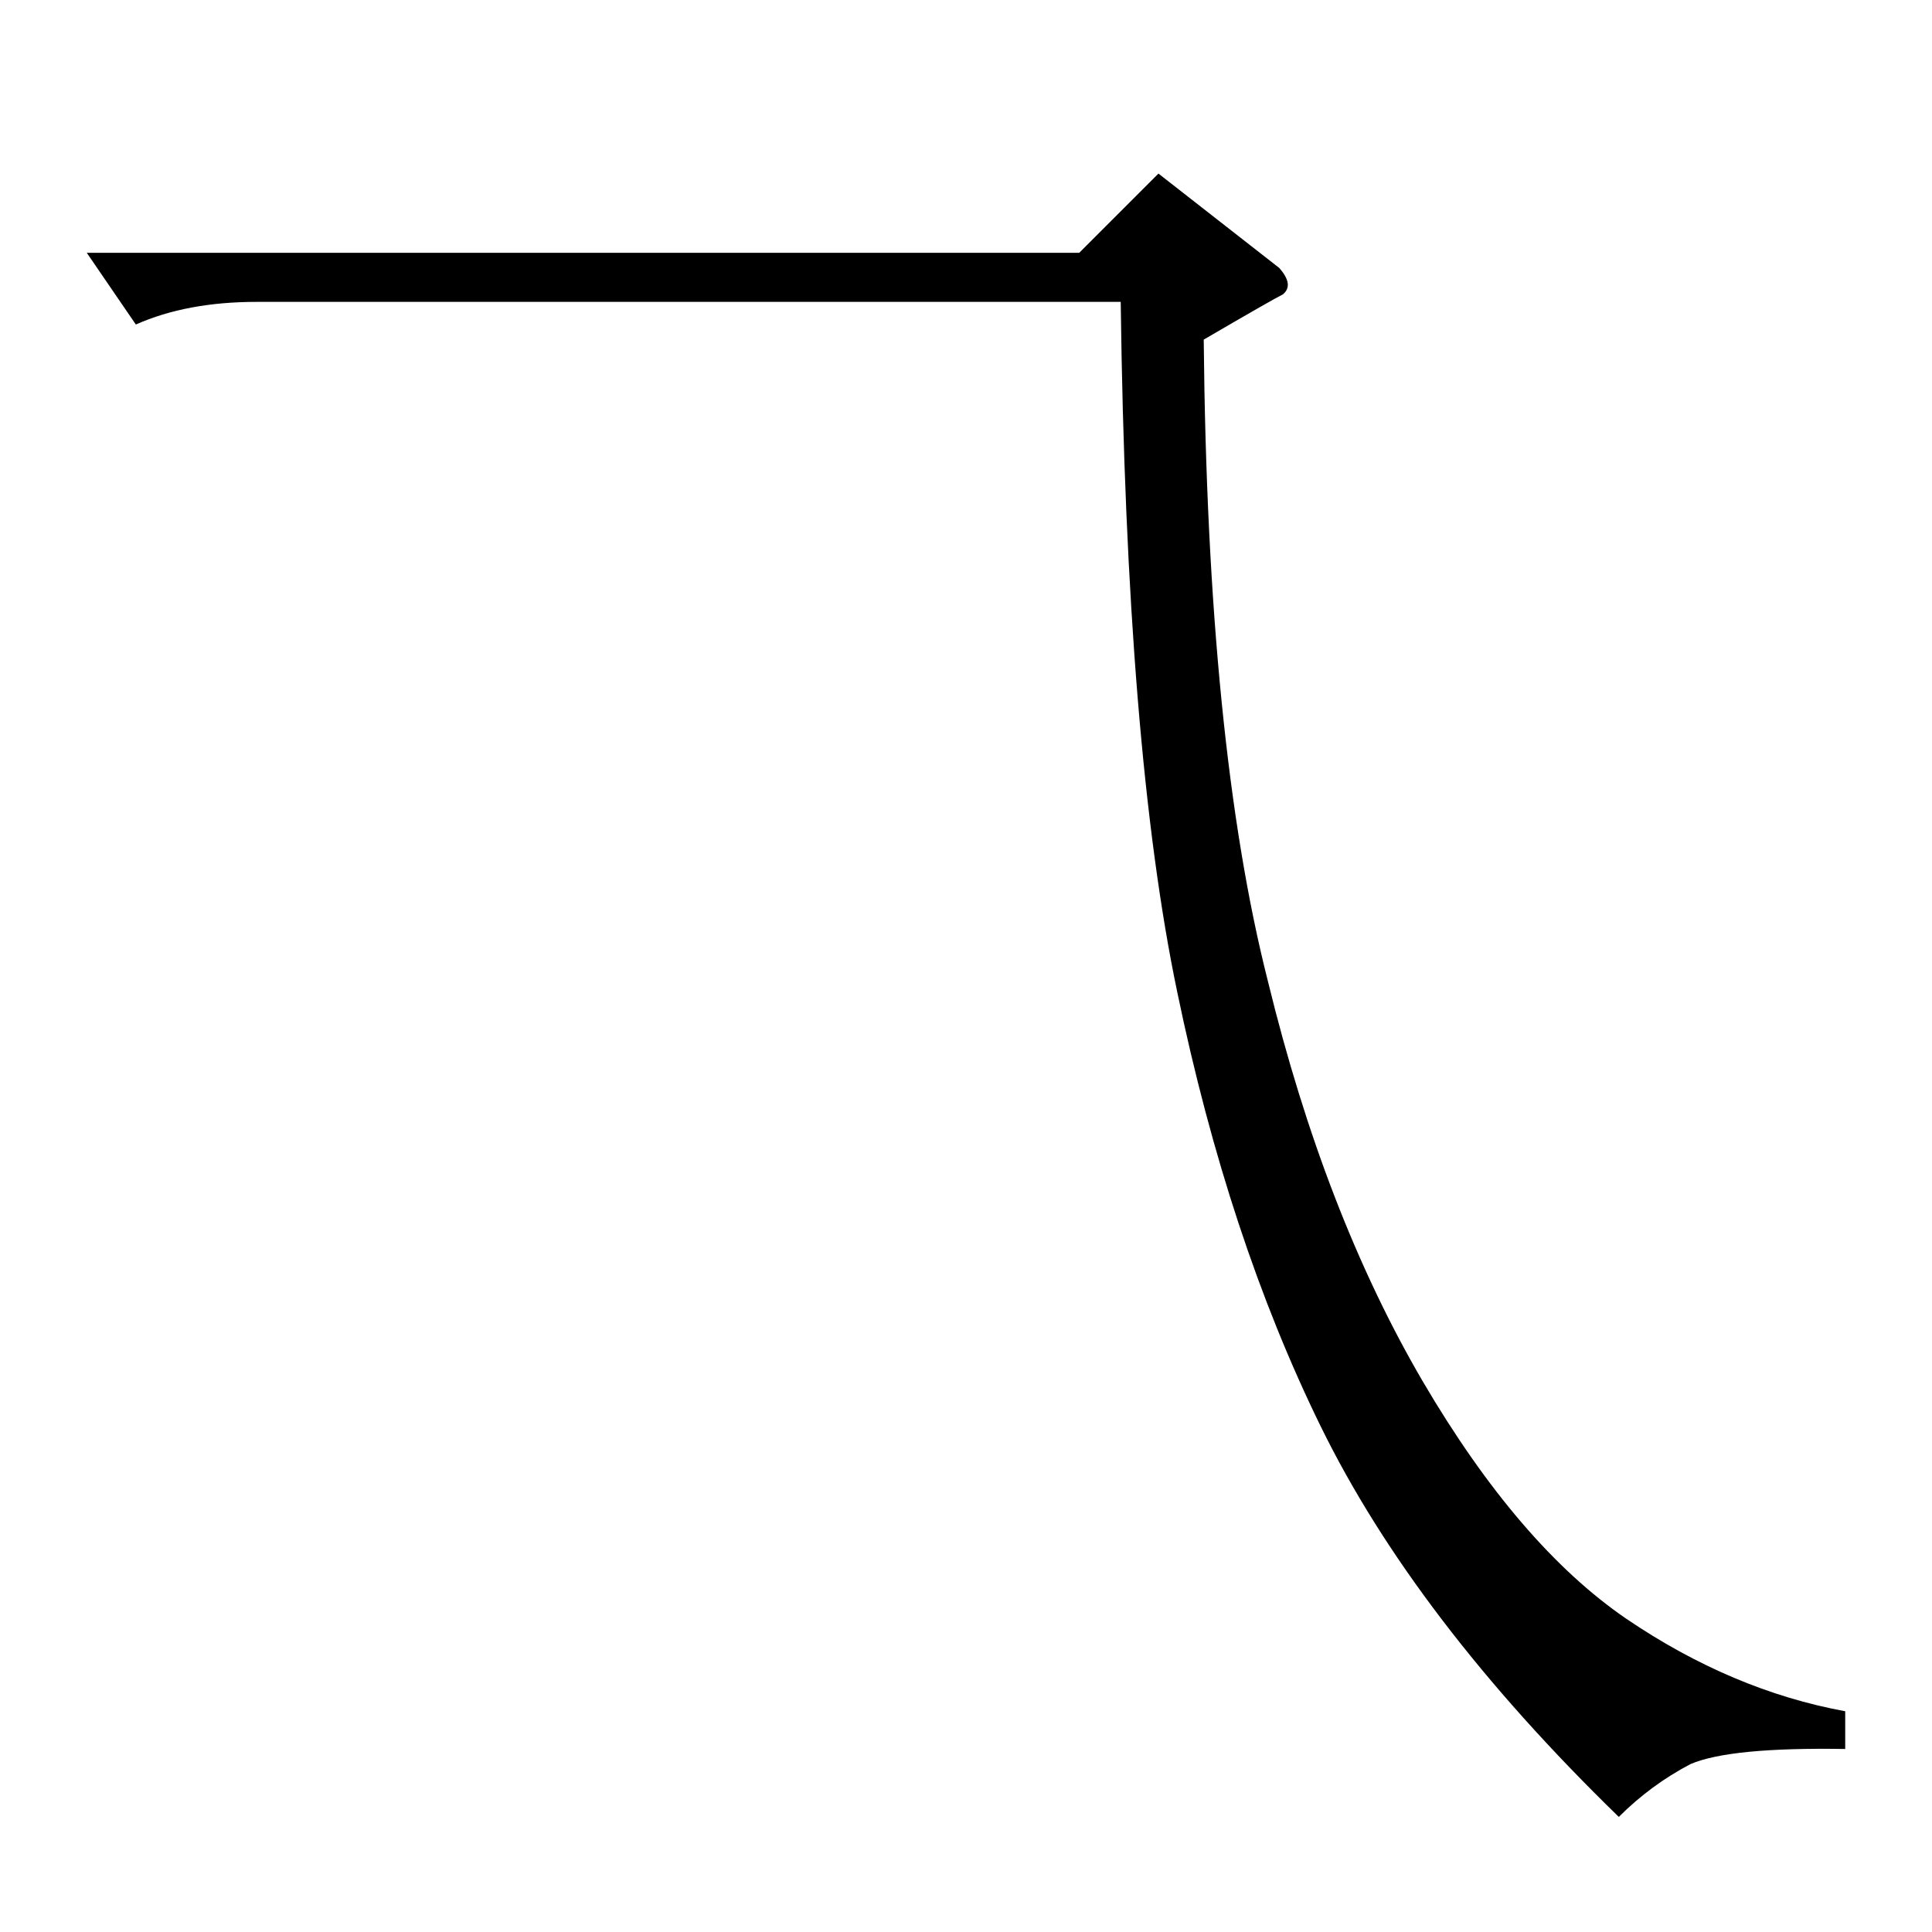 <?xml version="1.0" standalone="no"?>
<!DOCTYPE svg PUBLIC "-//W3C//DTD SVG 1.1//EN" "http://www.w3.org/Graphics/SVG/1.1/DTD/svg11.dtd" >
<svg xmlns="http://www.w3.org/2000/svg" xmlns:xlink="http://www.w3.org/1999/xlink" version="1.1" viewBox="0 -205 1024 1024">
  <g transform="matrix(1 0 0 -1 0 819)">
   <path fill="currentColor"
d="M638 844q2 -214 34 -340q30 -123 82 -212q51 -87 108 -126q56 -38 116 -49v-20q-61 1 -82 -8q-21 -11 -38 -28q-108 105 -158 207q-49 100 -76 230q-27 129 -30 366h-458q-37 0 -64 -12l-26 38h526l42 42l64 -50q8 -9 2 -14q-6 -3 -42 -24v0v0z" />
  </g>

</svg>
